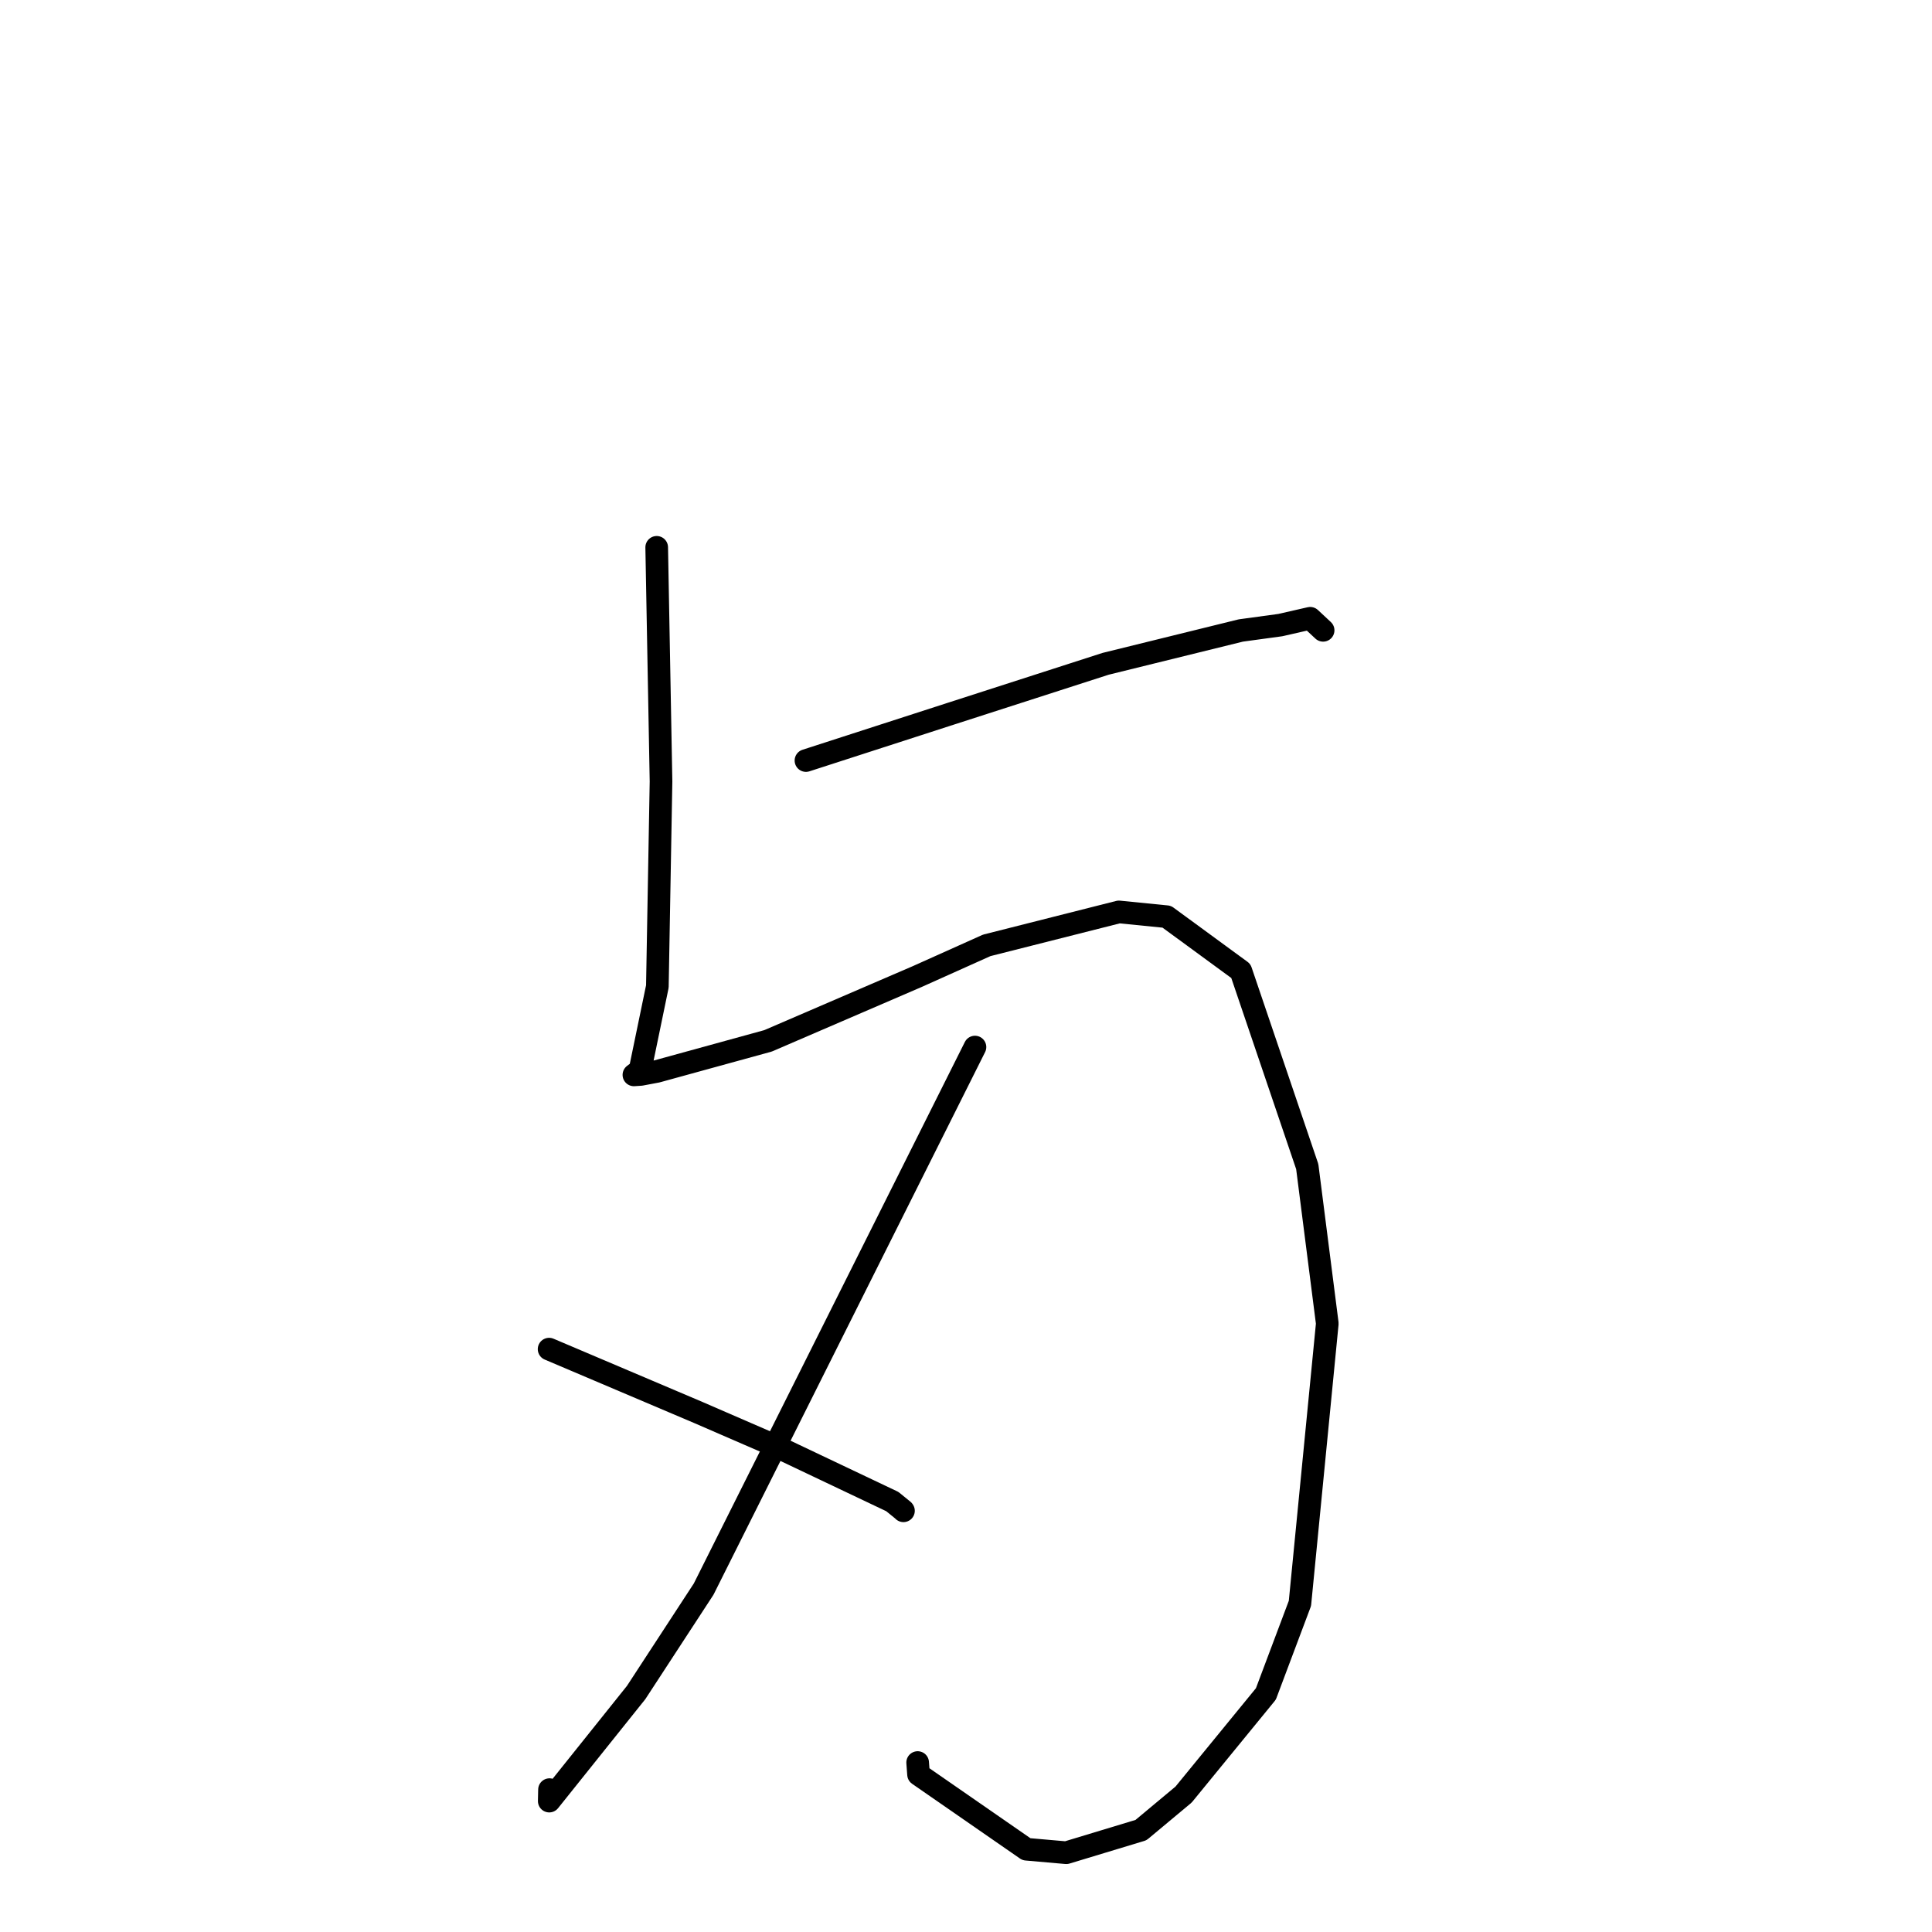 <?xml version="1.0" standalone="no"?>
    <svg width="256" height="256" xmlns="http://www.w3.org/2000/svg" version="1.1">
    <polyline stroke="black" stroke-width="3" stroke-linecap="round" fill="transparent" stroke-linejoin="round" points="87.016 72.524 87.302 88.037 87.589 103.55 87.104 130.711 84.807 141.816 84.017 142.412 84.002 142.423 83.996 142.428 84.923 142.366 87.04 141.967 101.769 137.918 121.538 129.399 130.746 125.267 148.265 120.834 154.596 121.466 164.419 128.659 173.217 154.58 175.873 175.374 172.248 212.451 167.735 224.456 156.833 237.787 151.183 242.498 141.284 245.495 136.008 245.032 121.712 235.128 121.594 233.546 " />
        <polyline stroke="black" stroke-width="3" stroke-linecap="round" fill="transparent" stroke-linejoin="round" points="106.794 100.777 116.383 97.676 125.972 94.575 146.501 87.958 164.414 83.543 169.651 82.828 173.607 81.925 175.003 83.225 175.32 83.521 " />
        <polyline stroke="black" stroke-width="3" stroke-linecap="round" fill="transparent" stroke-linejoin="round" points="129.188 138.741 111.213 174.651 93.239 210.562 84.292 224.268 72.778 238.655 72.81 237.136 " />
        <polyline stroke="black" stroke-width="3" stroke-linecap="round" fill="transparent" stroke-linejoin="round" points="72.758 178.767 82.638 182.962 92.517 187.157 102.401 191.444 118.235 198.964 119.676 200.136 119.714 200.188 " />
        </svg>